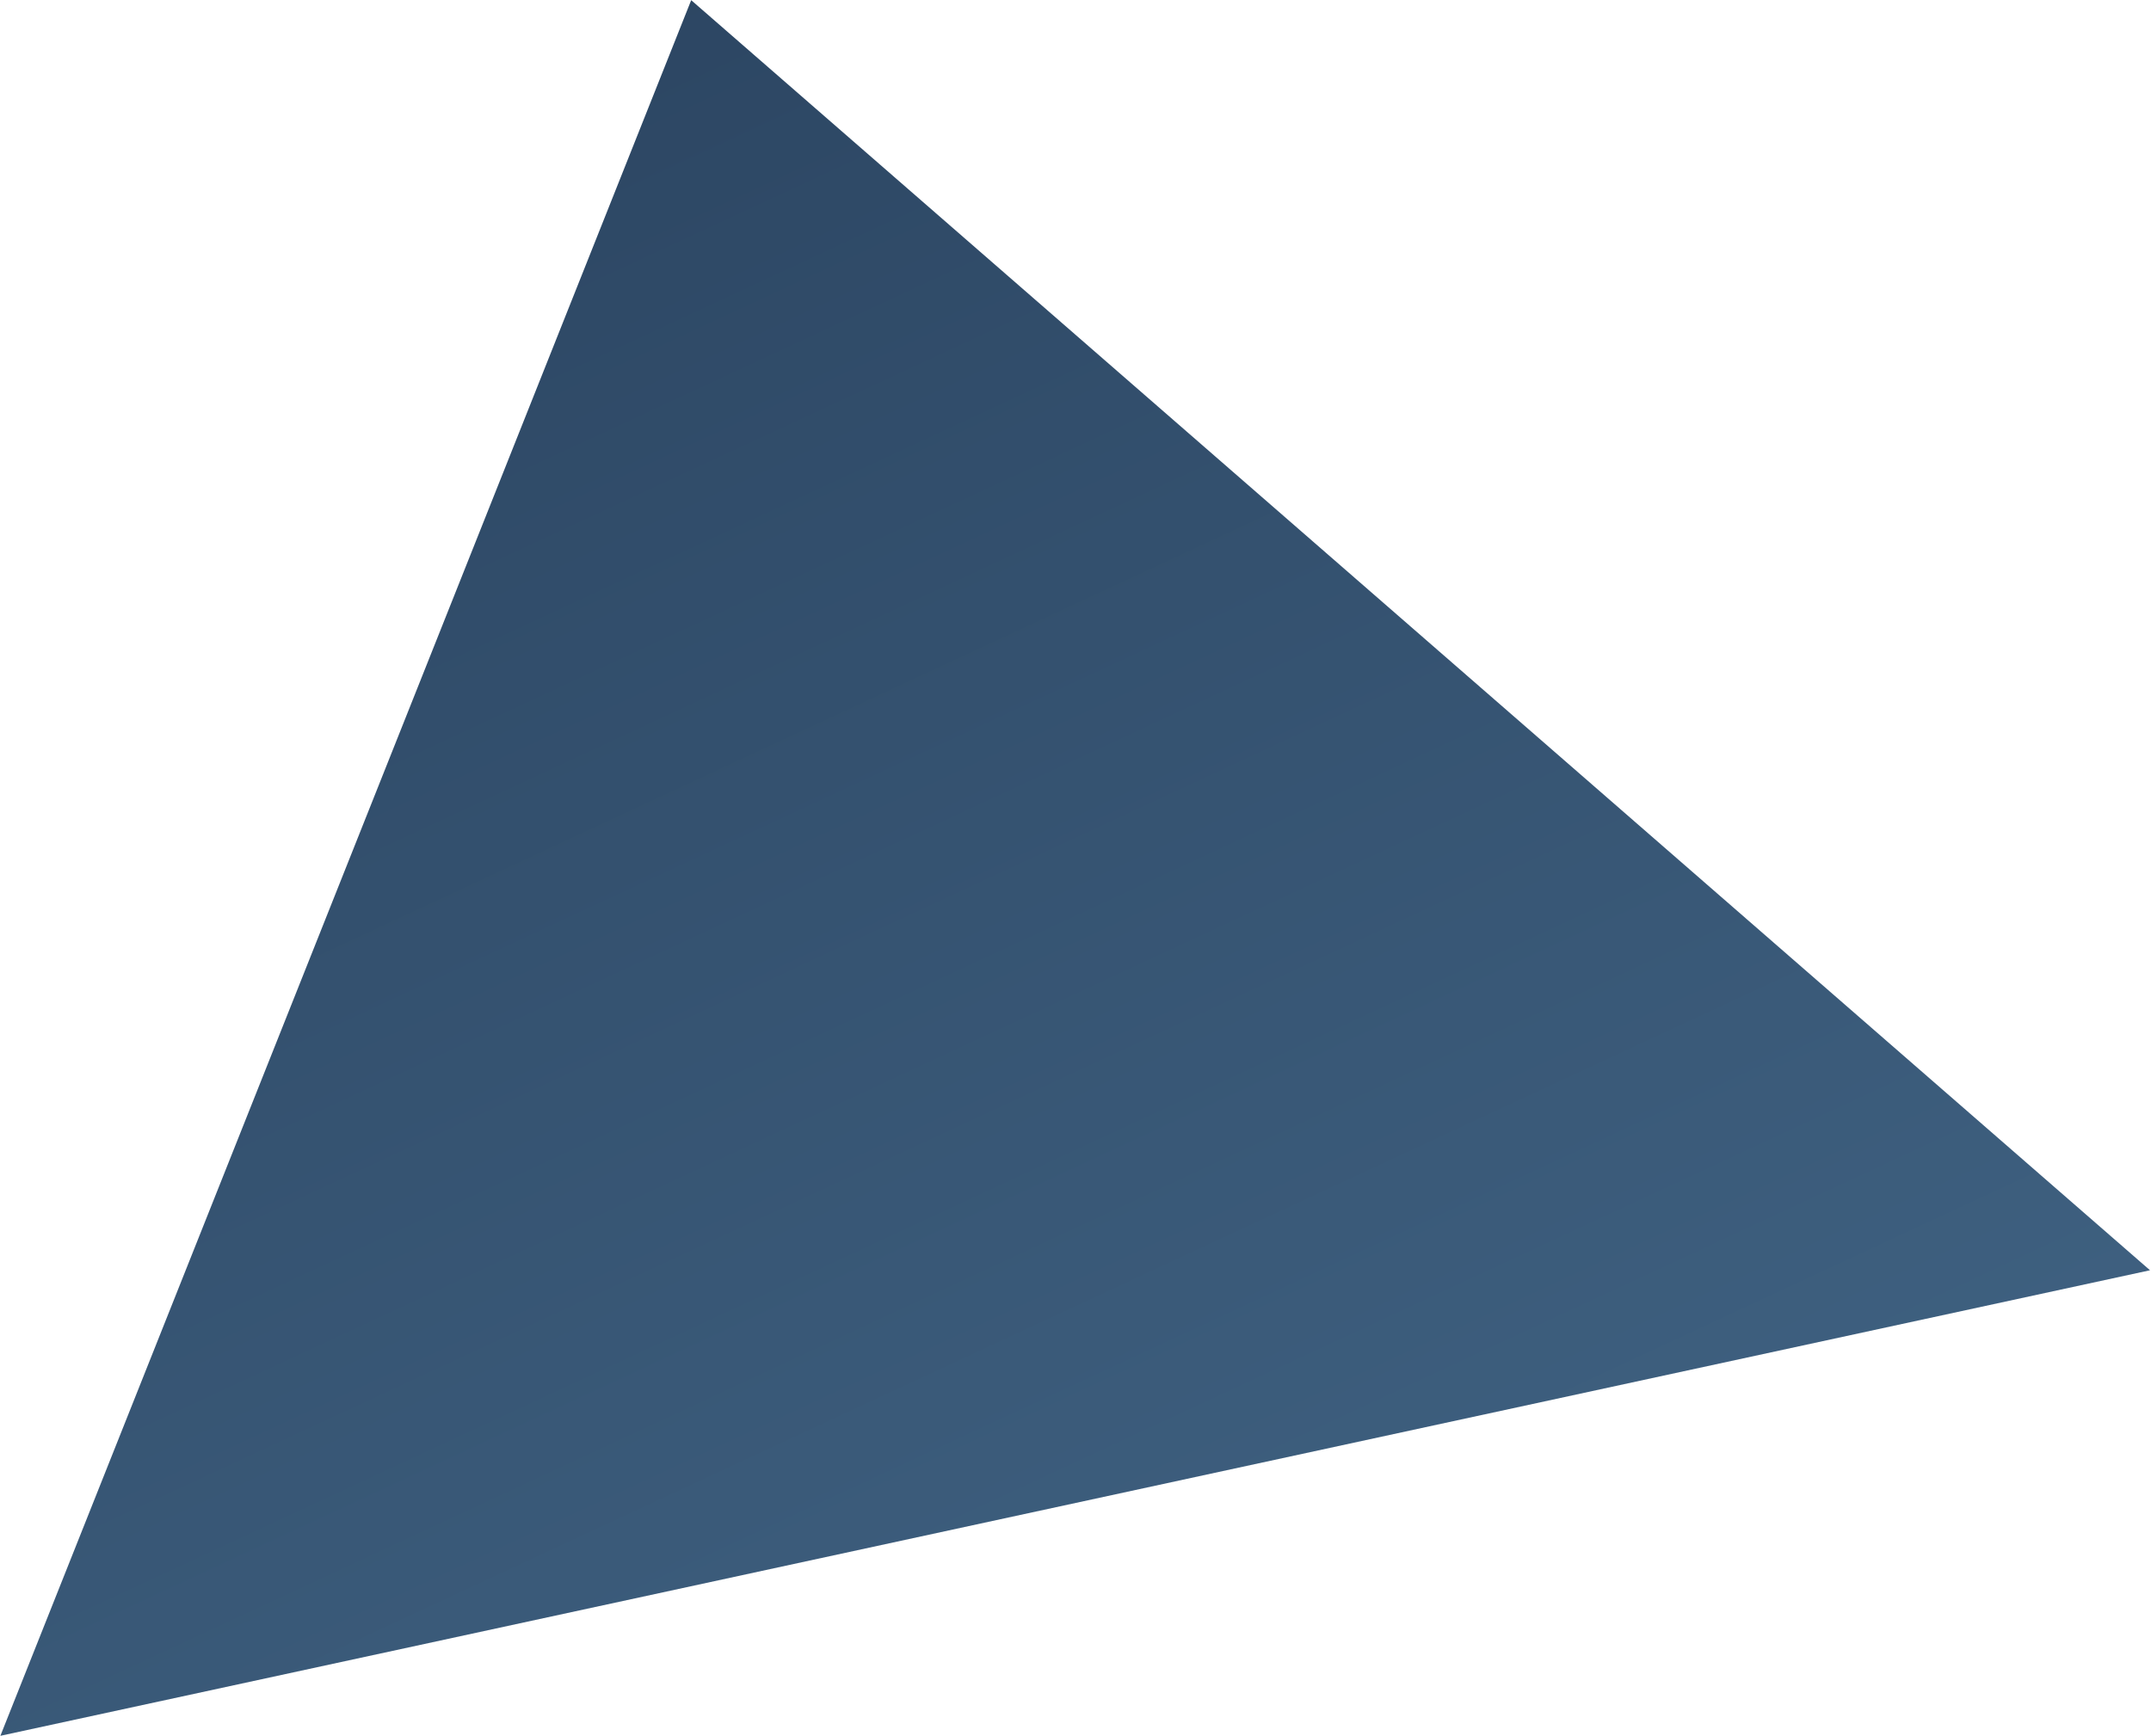 <svg width="804" height="649" viewBox="0 0 804 649" fill="none" xmlns="http://www.w3.org/2000/svg">
<path d="M258.354 0.065L0.14 648.917L803.635 474.879L258.354 0.065Z" fill="url(#paint0_linear_442_3161)" fill-opacity="0.96"/>
<defs>
<linearGradient id="paint0_linear_442_3161" x1="161.627" y1="45.028" x2="440.008" y2="643.907" gradientUnits="userSpaceOnUse">
<stop stop-color="#243F5D"/>
<stop offset="1" stop-color="#36597A"/>
</linearGradient>
</defs>
</svg>
